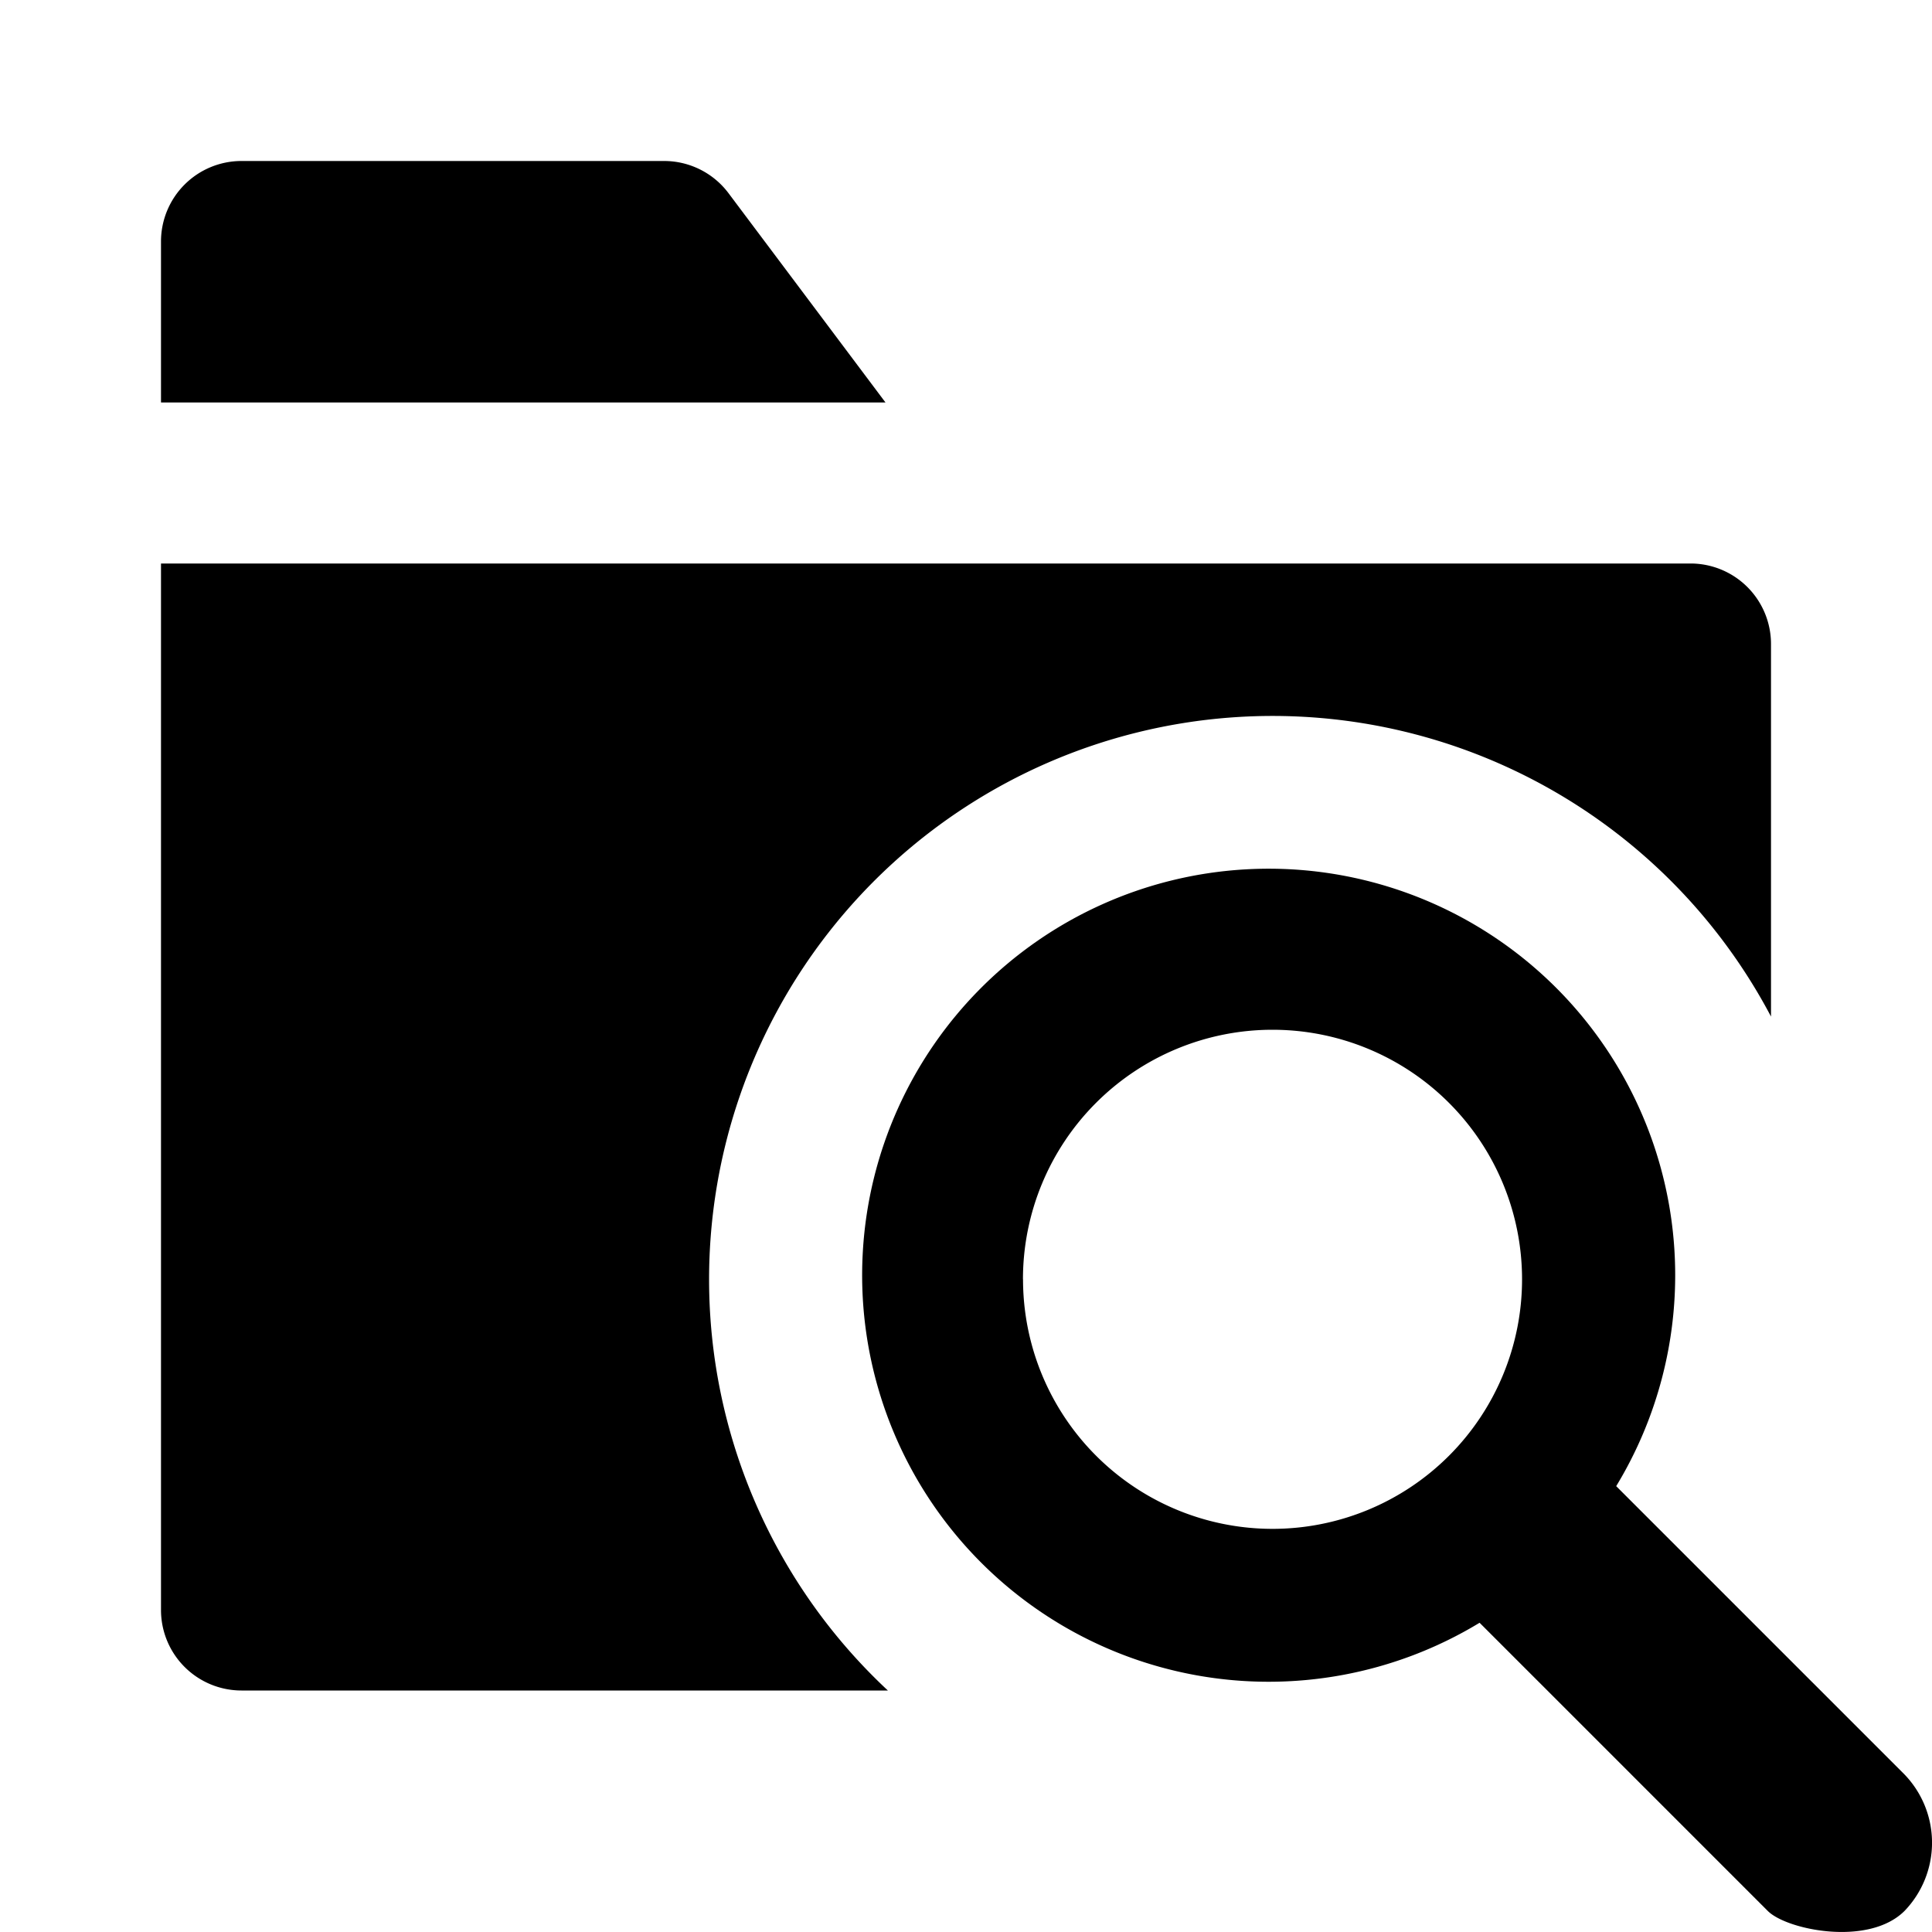 <svg xmlns="http://www.w3.org/2000/svg" height="48" viewBox="0 0 48 48" width="48"><path d="M18.1 4.8a2 2 0 0 0-1.6-.8H6a2 2 0 0 0-2 2v4h18ZM17.617 31.781A14 14 0 0 1 44 25.256V16a2 2 0 0 0-2-2H4v26a2 2 0 0 0 2 2h16.059a13.963 13.963 0 0 1-4.442-10.219Z"/><path d="m47.315 44.084-7.161-7.161a10.1 10.1 0 1 0-3.394 3.394l7.161 7.161c.469.469 2.5.89 3.395 0a2.444 2.444 0 0 0-.001-3.394Zm-21.9-12.3a6.2 6.2 0 1 1 6.2 6.2 6.2 6.2 0 0 1-6.198-6.202Z"/></svg>